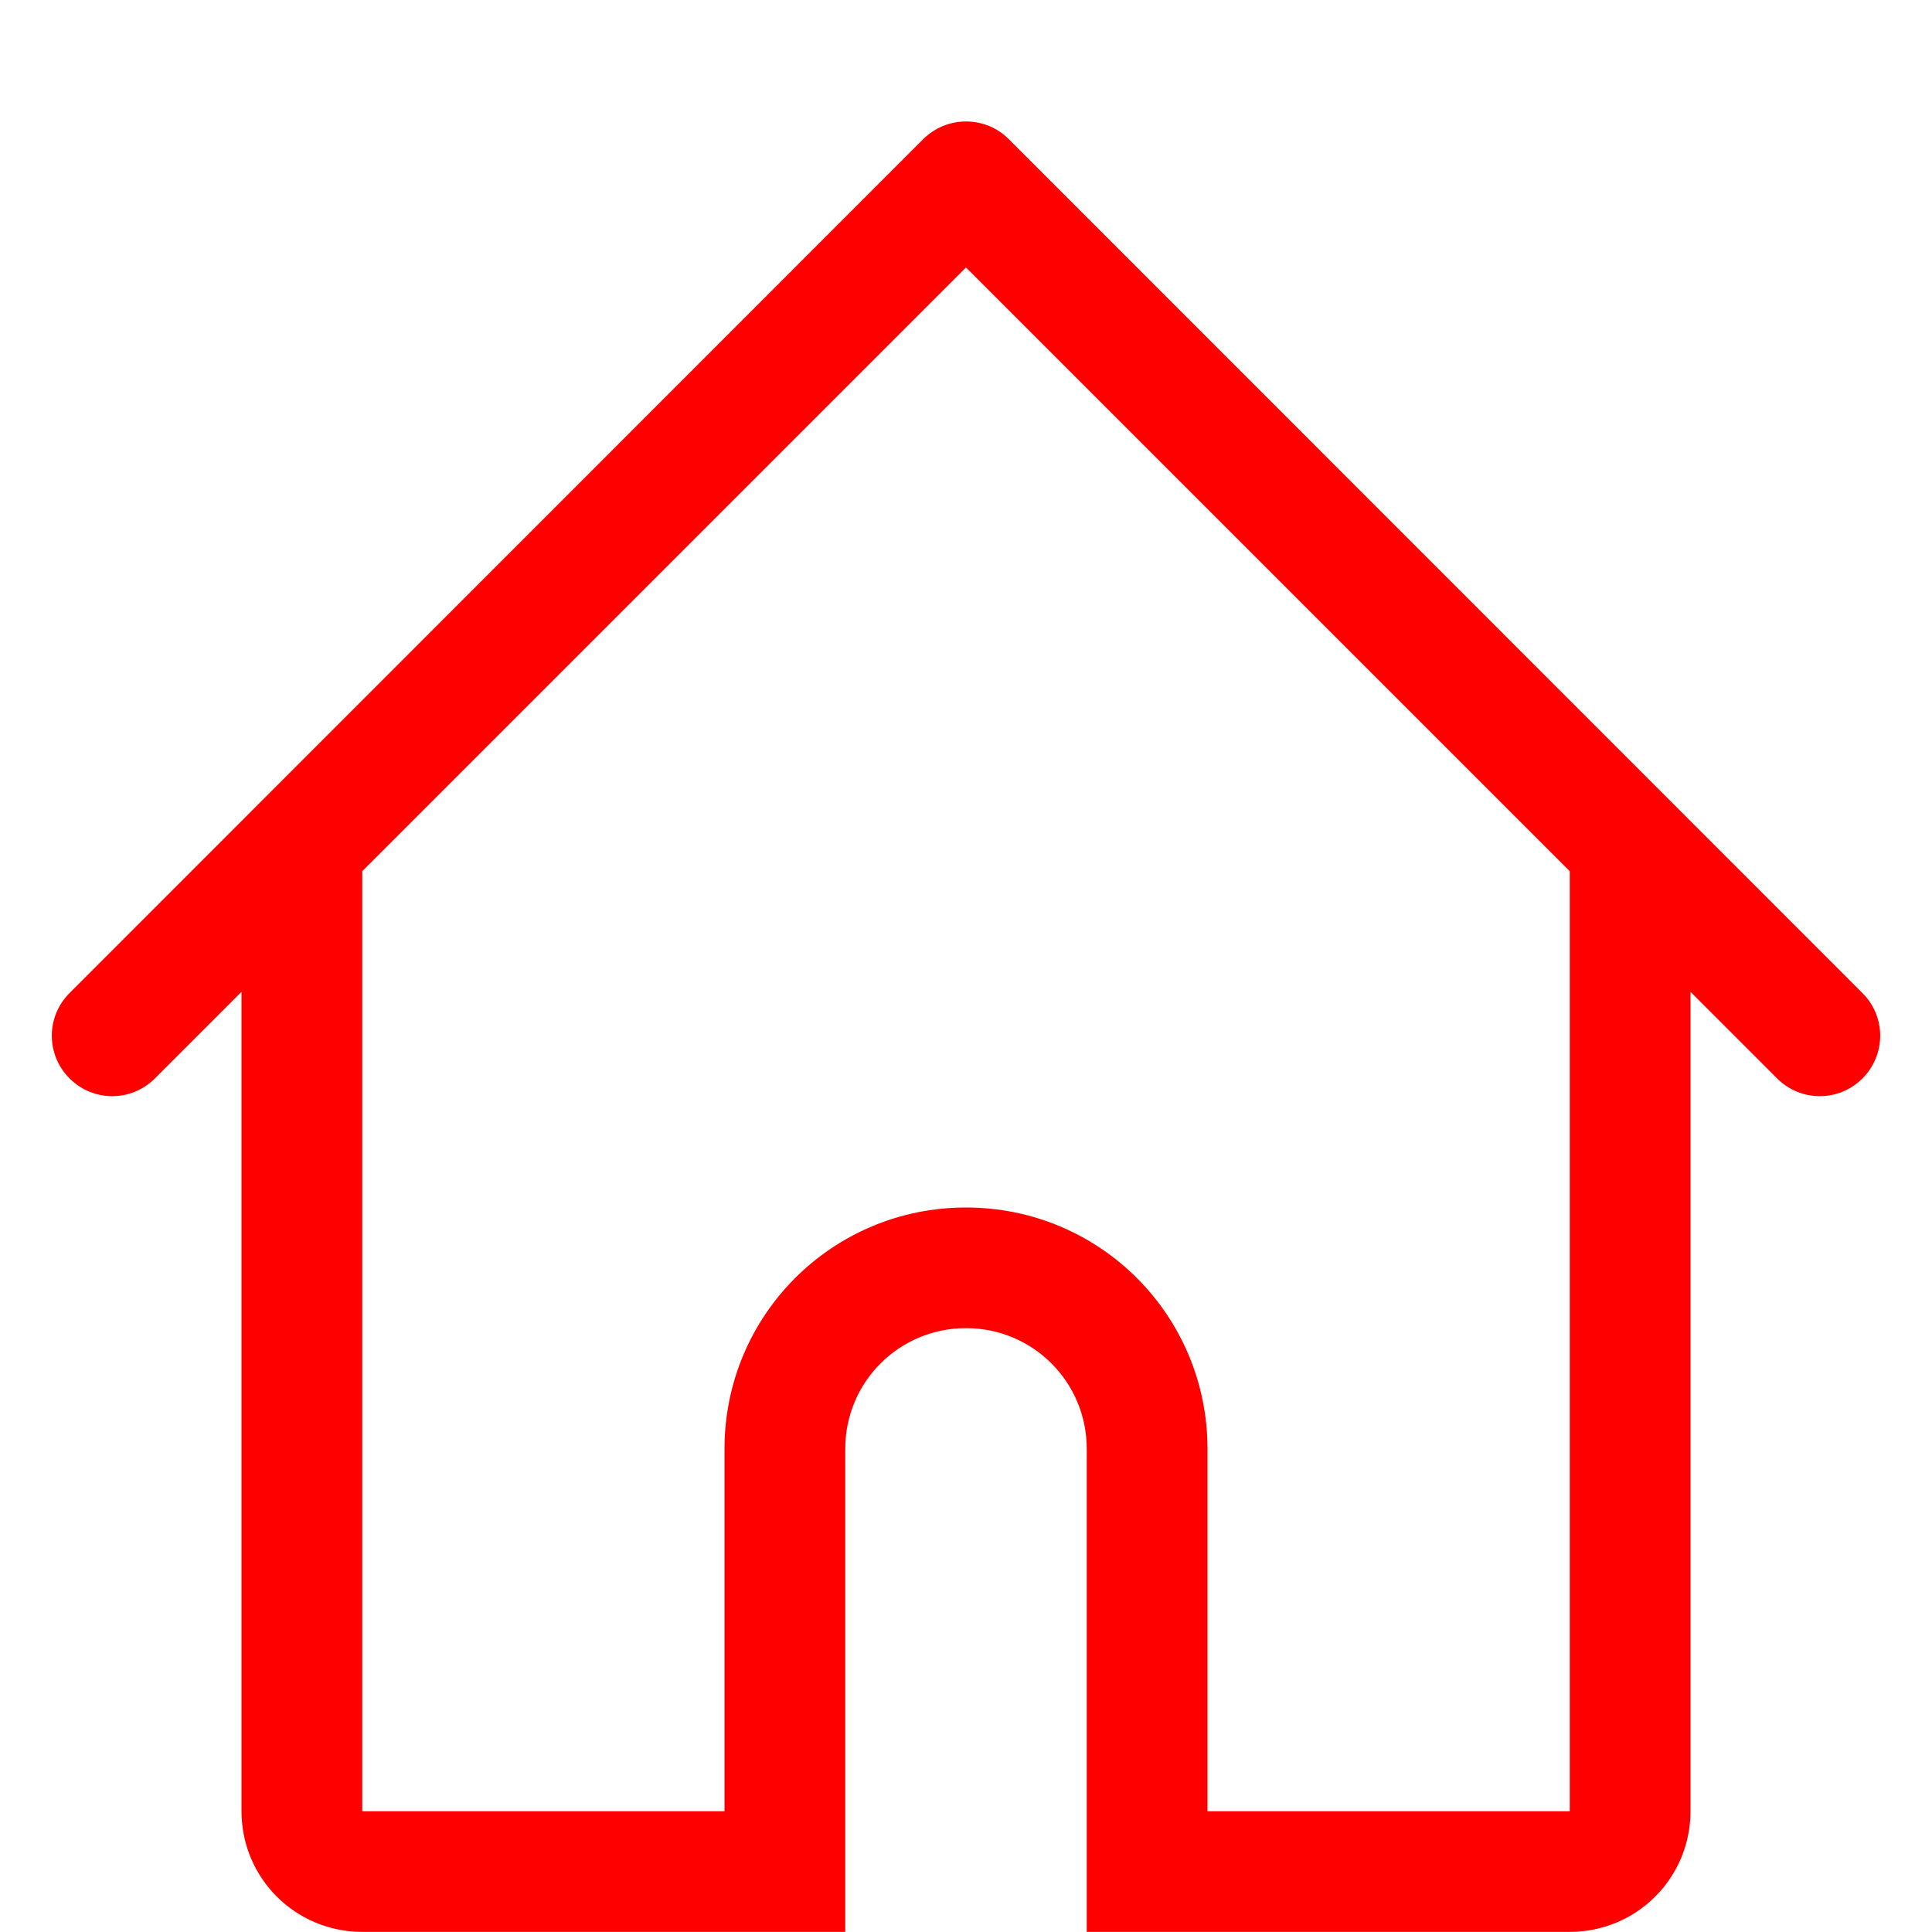 <svg width="16" height="16" version="1.1" xmlns="http://www.w3.org/2000/svg">
 <defs>
  <style id="current-color-scheme" type="text/css">.ColorScheme-Text { color:#ff0000; }</style>
 </defs>
 <path d="m8 1.006c-0.128 0-0.256 0.049-0.354 0.146l-7.07 7.072c-0.196 0.196-0.196 0.511 0 0.707 0.196 0.196 0.511 0.196 0.707 0l0.717-0.717v4.785 1 1c0 0.554 0.446 1 1 1h1 2 1v-4c0-0.554 0.446-1 1-1s1 0.446 1 1v4h1 1 1 1c0.554 0 1-0.446 1-1v-1-1-1-3.785l0.717 0.717c0.196 0.196 0.511 0.196 0.707 0s0.196-0.511 0-0.707l-7.07-7.072c-0.098-0.098-0.226-0.146-0.354-0.146zm0 1.209 5 5v4.785 1 1 1h-1-1-1v-3c0-1.108-0.892-2-2-2s-2 0.892-2 2v3h-1-1-1v-1-1-1-4.785l5-5z" fill="#ff0000"/>
</svg>
